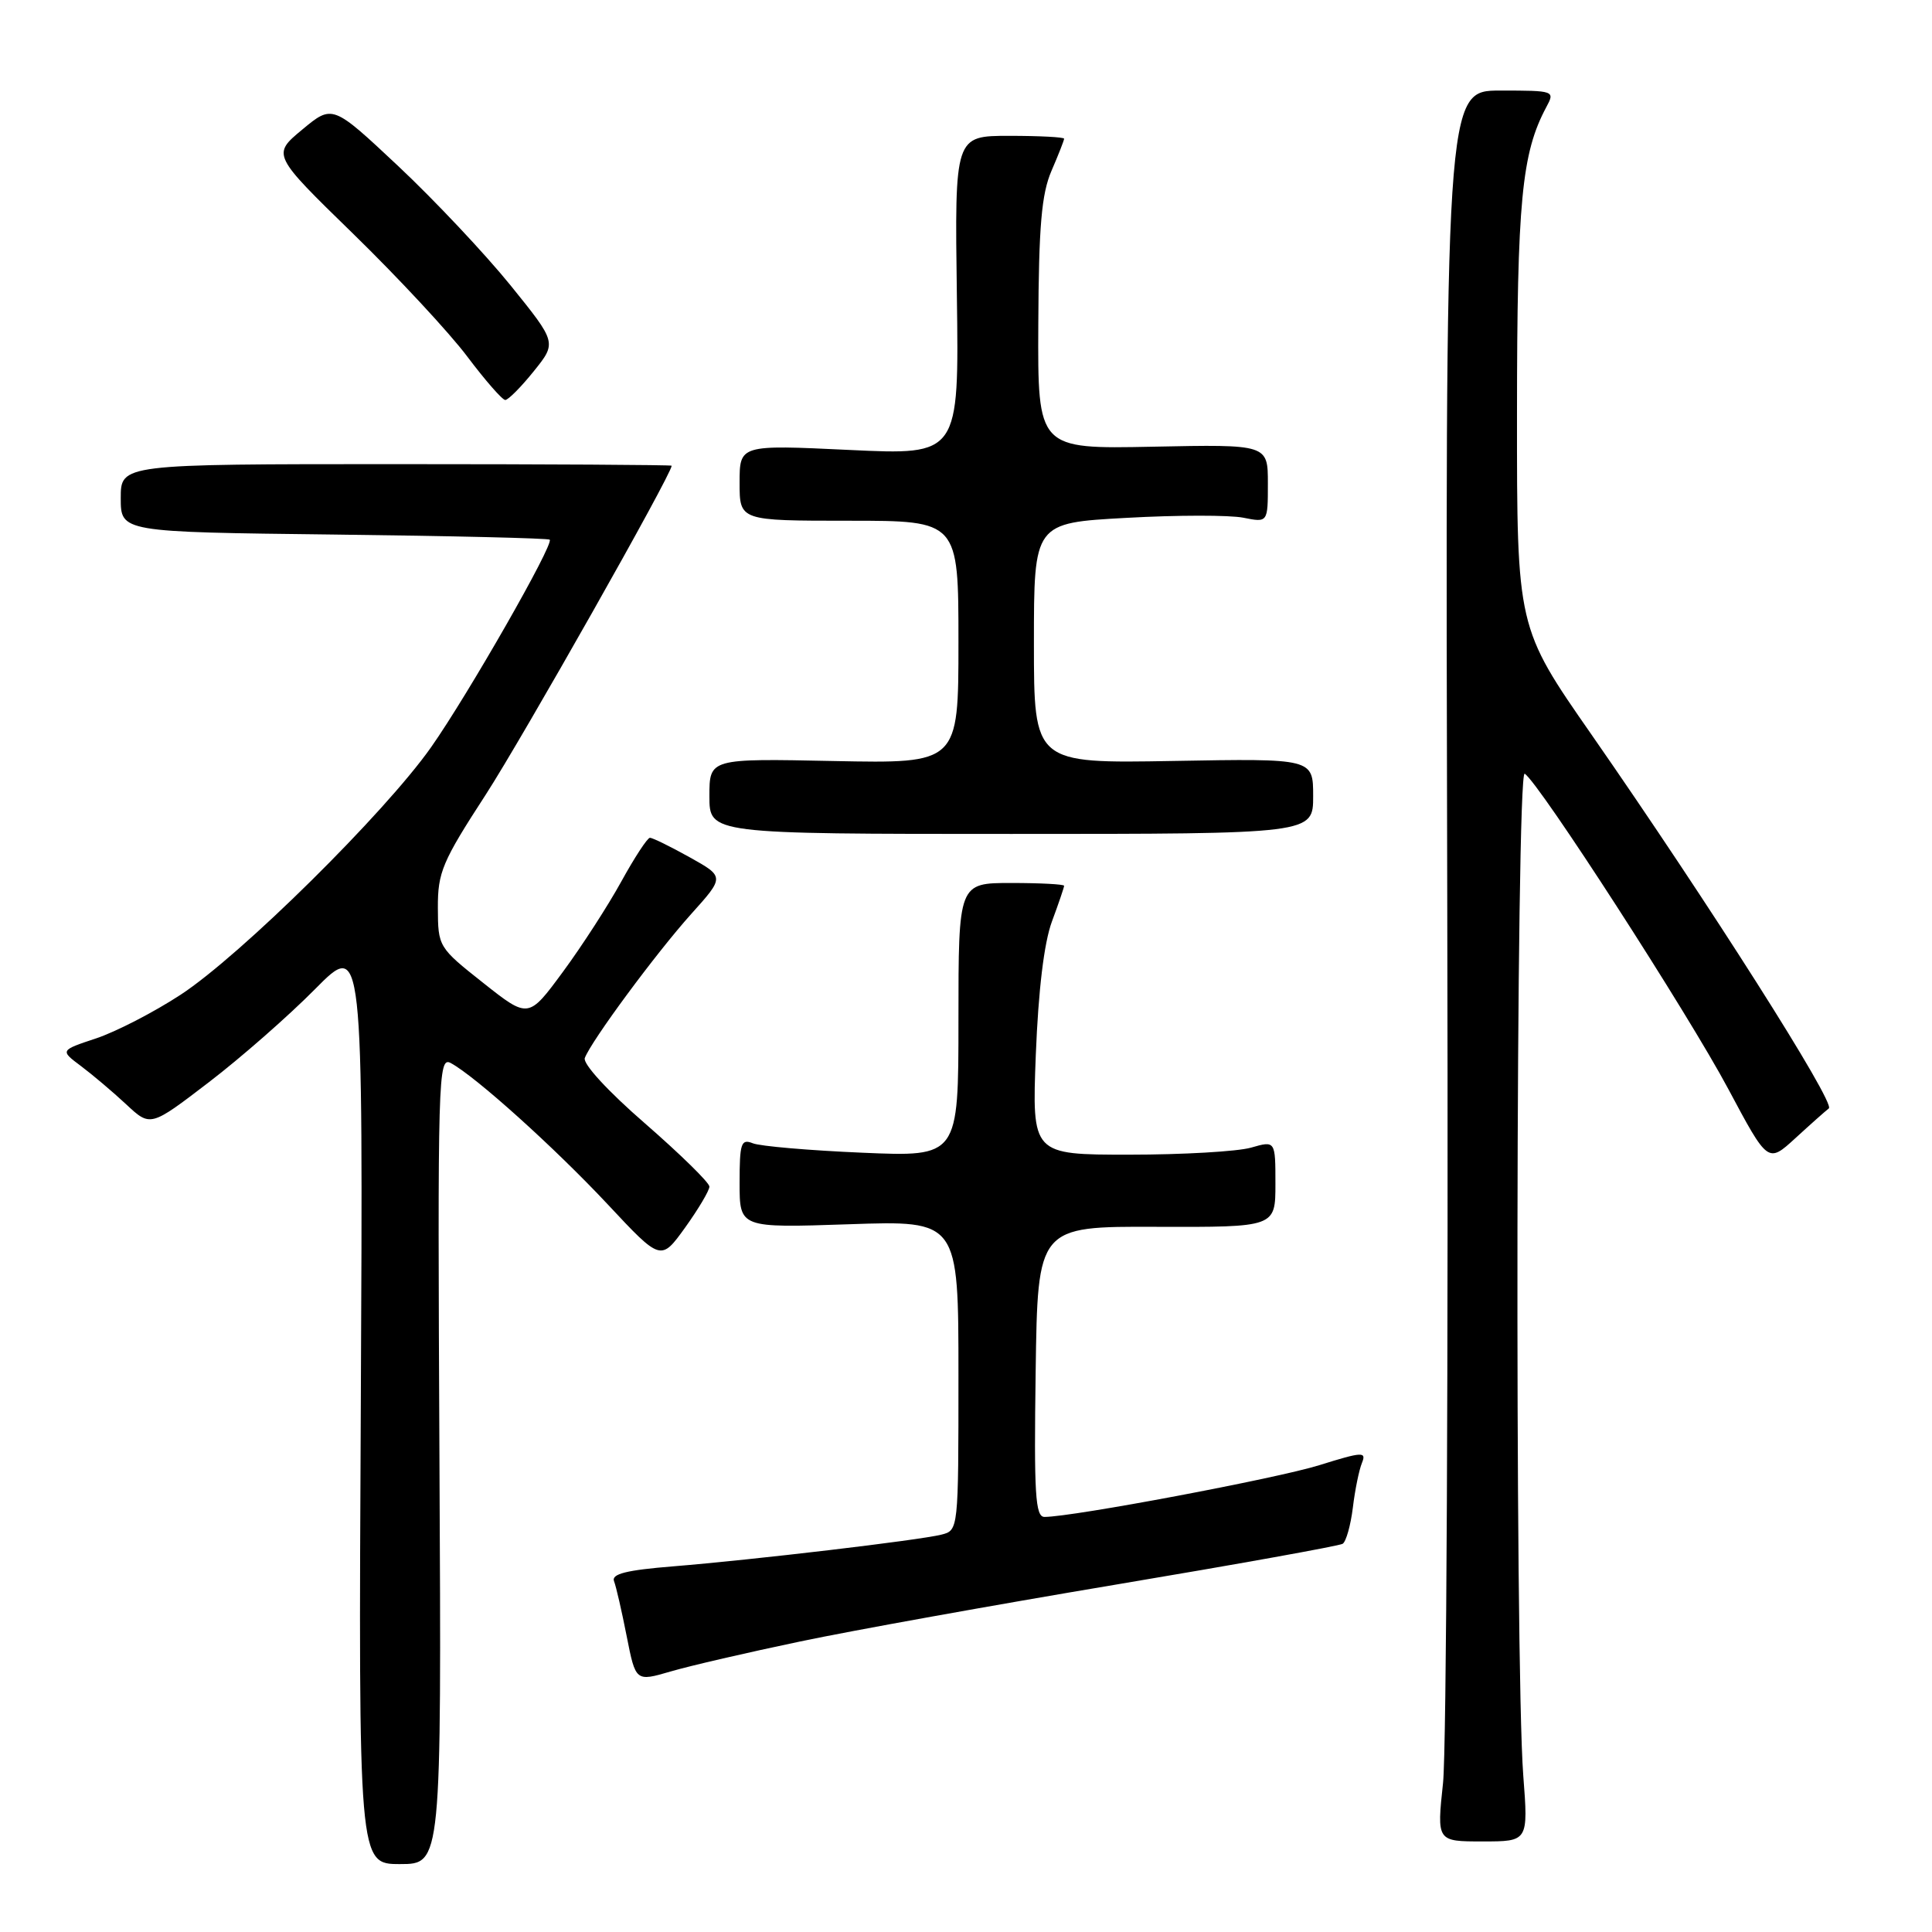 <?xml version="1.0" encoding="UTF-8" standalone="no"?>
<!DOCTYPE svg PUBLIC "-//W3C//DTD SVG 1.1//EN" "http://www.w3.org/Graphics/SVG/1.1/DTD/svg11.dtd" >
<svg xmlns="http://www.w3.org/2000/svg" xmlns:xlink="http://www.w3.org/1999/xlink" version="1.1" viewBox="0 0 256 256">
 <g >
 <path fill="currentColor"
d=" M 58.23 193.46 C 57.98 142.52 58.05 139.96 59.73 140.86 C 63.02 142.64 73.46 152.04 80.54 159.60 C 87.57 167.12 87.57 167.12 90.79 162.65 C 92.55 160.19 94.00 157.75 94.00 157.23 C 94.00 156.71 90.17 152.96 85.50 148.89 C 80.56 144.61 77.20 140.95 77.49 140.19 C 78.35 137.91 86.94 126.29 91.56 121.14 C 96.02 116.18 96.02 116.18 91.38 113.59 C 88.83 112.17 86.47 111.01 86.12 111.01 C 85.78 111.02 84.08 113.62 82.34 116.78 C 80.60 119.95 77.12 125.34 74.60 128.76 C 70.02 134.98 70.02 134.98 64.03 130.24 C 58.09 125.54 58.04 125.45 58.02 120.30 C 58.00 115.58 58.60 114.17 64.36 105.30 C 69.25 97.74 89.00 62.83 89.00 61.71 C 89.00 61.60 72.58 61.50 52.50 61.50 C 16.00 61.50 16.00 61.50 16.00 66.00 C 16.00 70.50 16.00 70.50 44.25 70.83 C 59.78 71.01 72.65 71.32 72.84 71.51 C 73.43 72.09 62.01 92.06 57.13 99.00 C 51.00 107.72 31.87 126.62 23.93 131.81 C 20.40 134.12 15.37 136.71 12.74 137.59 C 7.95 139.18 7.95 139.18 10.73 141.26 C 12.25 142.40 14.95 144.68 16.72 146.33 C 19.93 149.33 19.93 149.33 27.65 143.42 C 31.90 140.17 38.24 134.61 41.74 131.07 C 48.11 124.63 48.11 124.63 47.81 185.82 C 47.50 247.00 47.50 247.00 53.00 247.00 C 58.50 247.00 58.50 247.00 58.23 193.46 Z  M 201.84 235.25 C 200.70 220.26 200.87 101.80 202.03 102.52 C 203.91 103.68 223.70 134.33 229.02 144.32 C 234.26 154.14 234.26 154.14 237.88 150.83 C 239.87 149.00 241.88 147.22 242.33 146.87 C 243.25 146.17 226.43 119.70 210.87 97.32 C 201.00 83.14 201.00 83.14 201.01 54.82 C 201.02 26.62 201.63 20.30 204.89 14.20 C 206.06 12.03 205.99 12.00 198.79 12.00 C 191.50 12.00 191.50 12.00 191.77 120.25 C 191.92 179.79 191.67 231.99 191.21 236.25 C 190.38 244.00 190.38 244.00 196.45 244.00 C 202.51 244.00 202.51 244.00 201.84 235.25 Z  M 106.00 217.51 C 112.88 216.06 131.68 212.68 147.79 209.98 C 163.90 207.28 177.46 204.84 177.91 204.56 C 178.36 204.28 178.97 202.12 179.26 199.77 C 179.54 197.42 180.09 194.75 180.47 193.83 C 181.08 192.33 180.53 192.36 174.83 194.14 C 169.20 195.90 142.13 201.00 138.40 201.00 C 137.18 201.00 137.00 197.98 137.23 181.75 C 137.50 162.50 137.50 162.50 153.25 162.56 C 169.00 162.61 169.00 162.61 169.00 156.88 C 169.00 151.14 169.00 151.14 165.76 152.07 C 163.97 152.58 156.71 153.00 149.63 153.00 C 136.74 153.00 136.74 153.00 137.25 139.75 C 137.59 131.19 138.34 124.95 139.38 122.12 C 140.27 119.72 141.00 117.58 141.00 117.37 C 141.00 117.17 137.85 117.00 134.00 117.00 C 127.00 117.00 127.00 117.00 127.00 135.14 C 127.00 153.29 127.00 153.29 114.25 152.74 C 107.24 152.44 100.71 151.88 99.75 151.49 C 98.20 150.87 98.00 151.47 98.00 156.75 C 98.00 162.71 98.00 162.71 112.50 162.22 C 127.00 161.72 127.00 161.72 127.00 182.25 C 127.00 202.76 127.00 202.78 124.73 203.35 C 121.78 204.09 99.81 206.69 89.19 207.55 C 83.01 208.05 81.00 208.55 81.36 209.51 C 81.64 210.22 82.39 213.50 83.04 216.81 C 84.23 222.83 84.23 222.83 88.86 221.48 C 91.41 220.73 99.12 218.95 106.00 217.51 Z  M 174.00 105.50 C 174.00 100.50 174.00 100.50 155.50 100.83 C 137.00 101.16 137.00 101.16 137.00 85.23 C 137.00 69.29 137.00 69.29 149.25 68.62 C 155.99 68.24 162.96 68.24 164.75 68.60 C 168.00 69.25 168.00 69.25 168.00 64.06 C 168.00 58.88 168.00 58.88 152.75 59.19 C 137.50 59.50 137.50 59.50 137.58 43.00 C 137.64 29.94 138.01 25.69 139.33 22.63 C 140.25 20.50 141.00 18.59 141.00 18.38 C 141.00 18.17 137.74 18.00 133.75 18.00 C 126.50 18.00 126.50 18.00 126.79 39.15 C 127.08 60.31 127.08 60.31 112.54 59.62 C 98.00 58.93 98.00 58.93 98.00 63.97 C 98.00 69.00 98.00 69.00 112.50 69.00 C 127.00 69.00 127.00 69.00 127.00 85.09 C 127.00 101.17 127.00 101.17 110.50 100.84 C 94.00 100.50 94.00 100.50 94.00 105.50 C 94.00 110.50 94.00 110.50 134.00 110.50 C 174.00 110.50 174.00 110.50 174.00 105.50 Z  M 70.72 49.20 C 73.78 45.40 73.78 45.40 67.64 37.80 C 64.26 33.63 57.58 26.53 52.78 22.02 C 44.06 13.84 44.06 13.84 40.05 17.17 C 36.04 20.50 36.04 20.50 46.82 31.00 C 52.75 36.78 59.55 44.09 61.92 47.25 C 64.30 50.41 66.56 53.00 66.95 53.00 C 67.34 53.00 69.04 51.29 70.72 49.20 Z "/>
</g>
</svg>